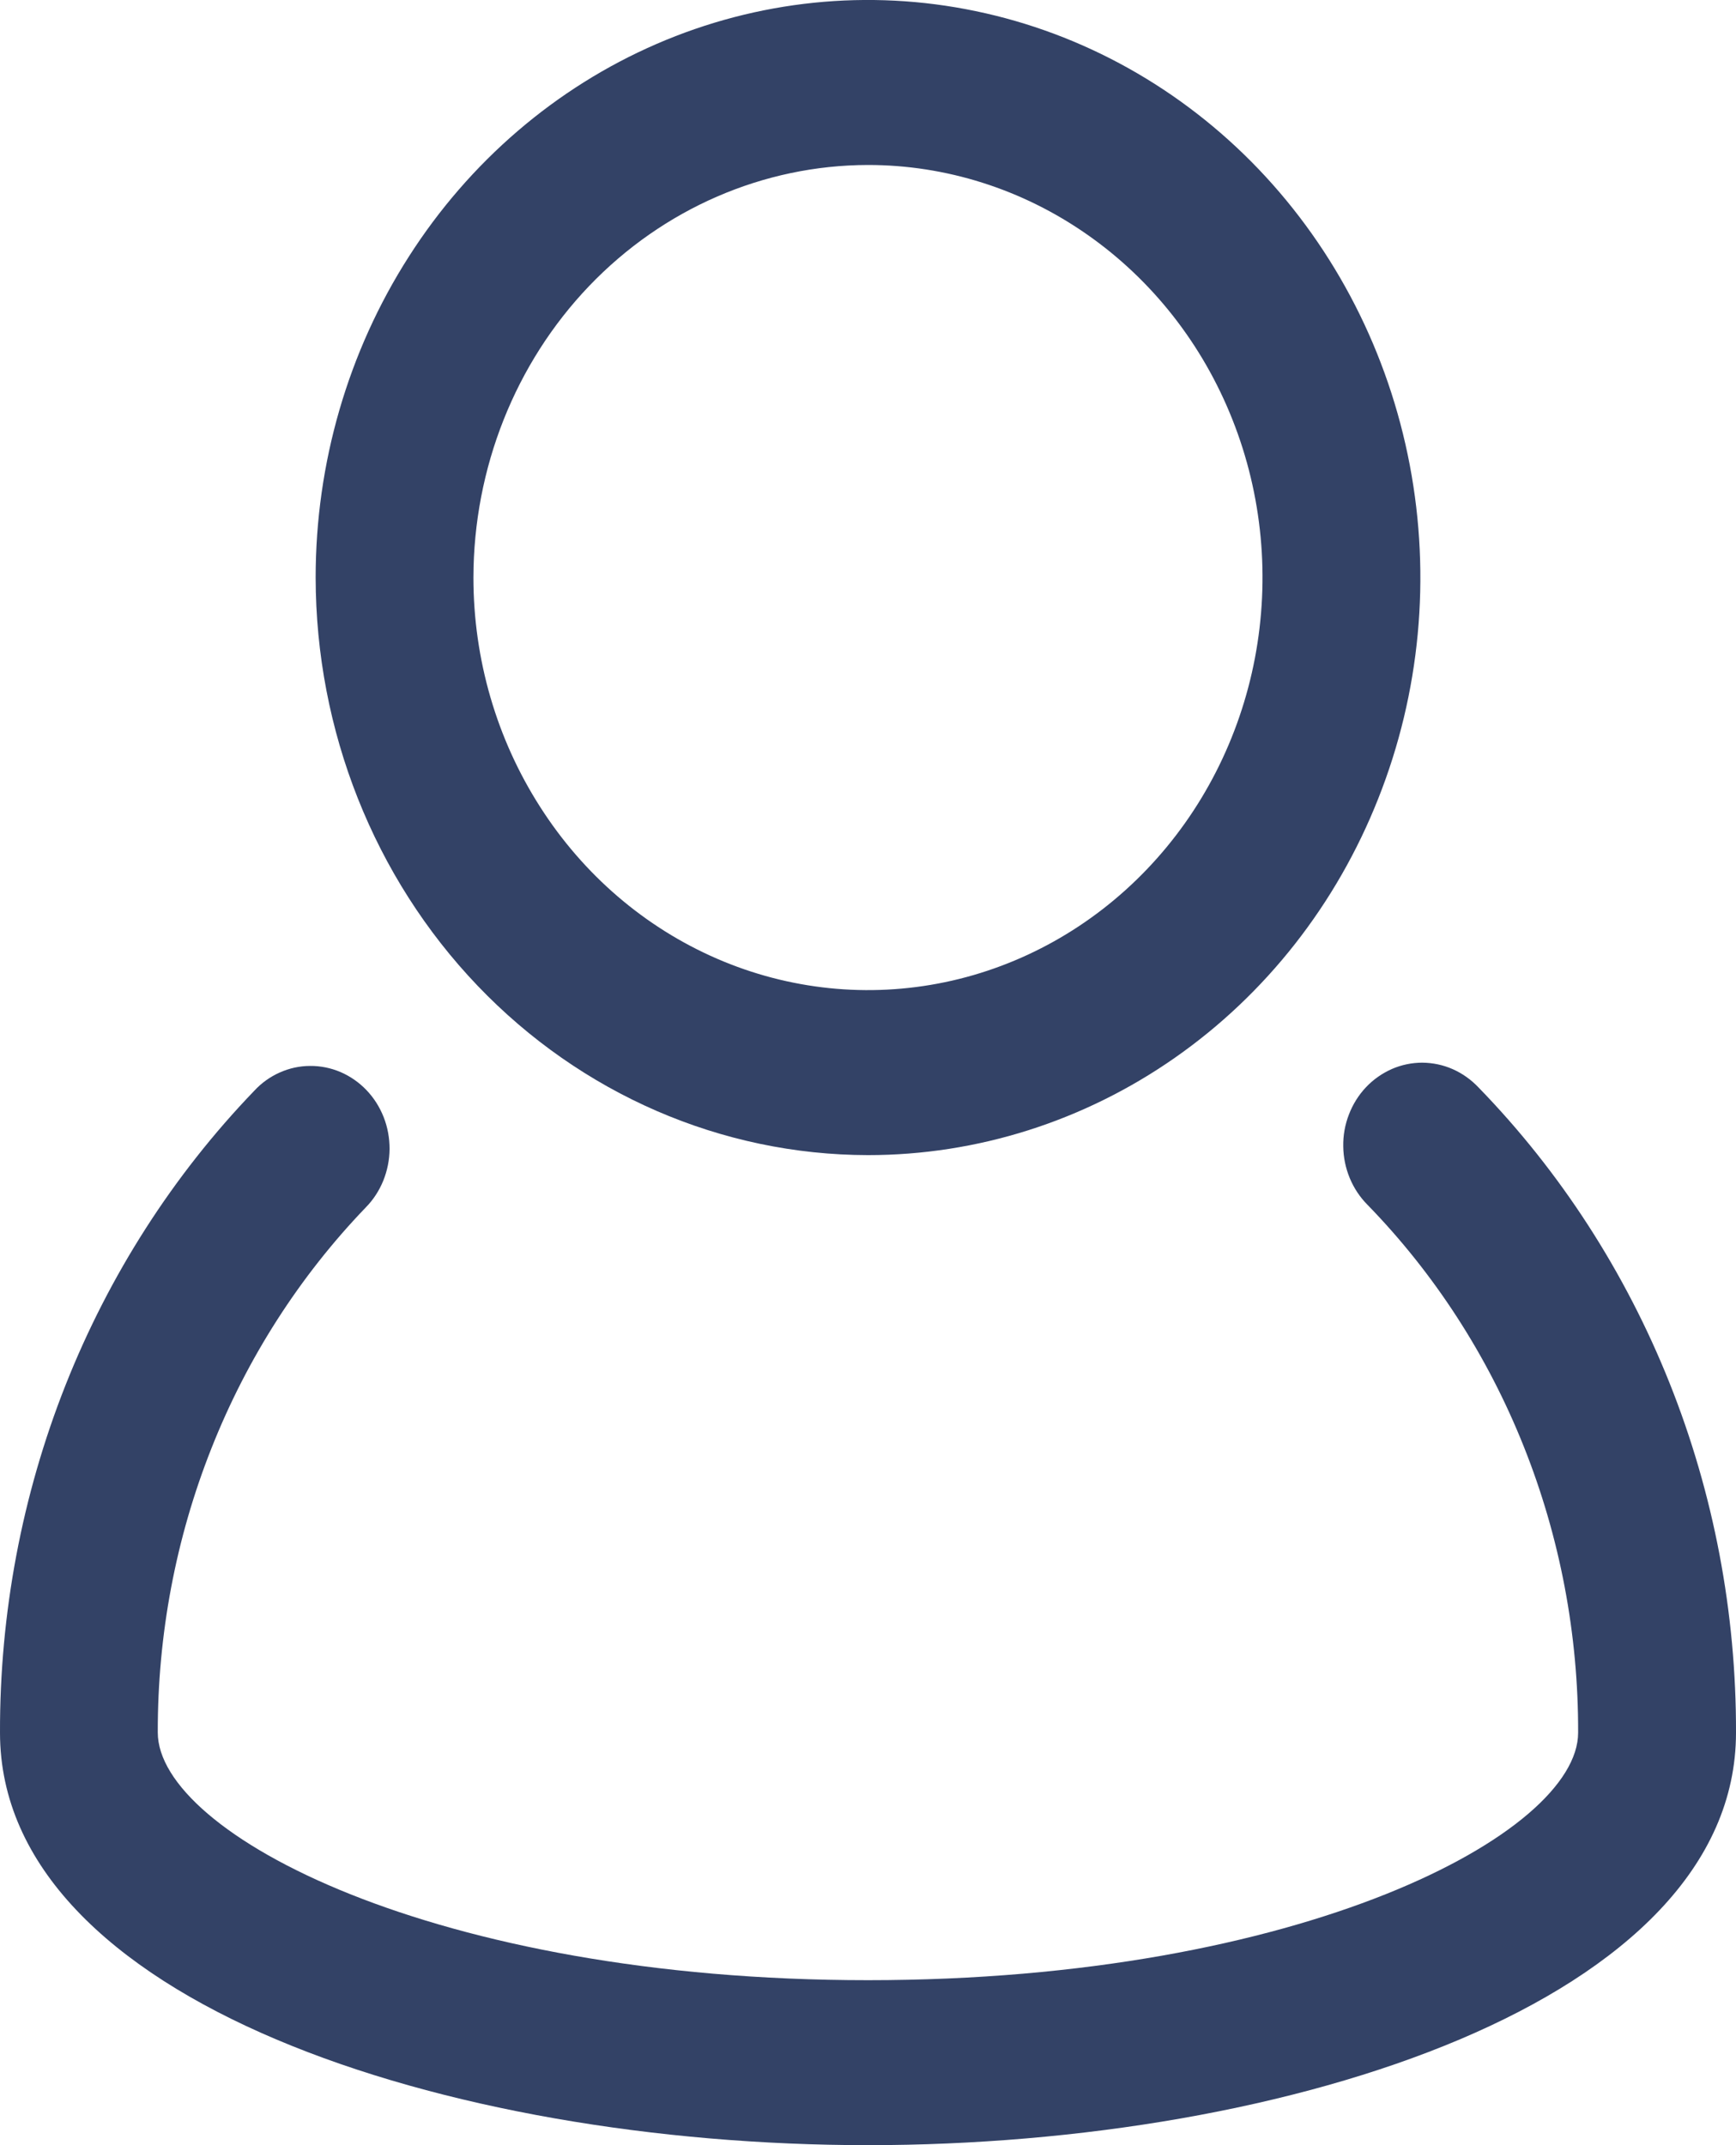 <svg width="17" height="21" viewBox="0 0 17 21" fill="none" xmlns="http://www.w3.org/2000/svg">
<path d="M14.479 10.646C14.407 10.57 14.322 10.509 14.227 10.467C14.133 10.425 14.031 10.404 13.928 10.403C13.826 10.403 13.724 10.424 13.63 10.465C13.535 10.507 13.449 10.567 13.377 10.643C13.305 10.719 13.248 10.81 13.21 10.909C13.171 11.009 13.152 11.115 13.154 11.222C13.155 11.329 13.177 11.435 13.218 11.534C13.259 11.632 13.318 11.721 13.392 11.795C14.048 12.469 14.568 13.273 14.922 14.161C15.276 15.048 15.457 16 15.454 16.962C15.454 17.949 12.745 19.385 8.5 19.385C4.255 19.385 1.545 17.949 1.545 16.96C1.543 16.005 1.721 15.059 2.071 14.177C2.42 13.295 2.934 12.494 3.581 11.821C3.655 11.746 3.713 11.657 3.753 11.559C3.793 11.46 3.814 11.354 3.815 11.248C3.815 11.141 3.796 11.035 3.757 10.936C3.718 10.837 3.661 10.747 3.588 10.671C3.516 10.596 3.43 10.536 3.335 10.495C3.241 10.455 3.139 10.434 3.037 10.435C2.935 10.435 2.834 10.457 2.74 10.499C2.645 10.541 2.56 10.602 2.489 10.679C1.697 11.502 1.069 12.481 0.642 13.559C0.215 14.638 -0.003 15.794 3.64815e-05 16.962C3.64815e-05 19.585 4.379 21 8.5 21C12.621 21 17 19.585 17 16.962C17.003 15.786 16.782 14.622 16.349 13.538C15.916 12.454 15.28 11.47 14.479 10.646Z" fill="#334266"/>
<path d="M8.5 11.308C9.57 11.308 10.616 10.976 11.505 10.355C12.395 9.734 13.088 8.851 13.497 7.817C13.907 6.784 14.014 5.648 13.805 4.551C13.596 3.454 13.081 2.447 12.325 1.656C11.568 0.865 10.604 0.327 9.555 0.109C8.506 -0.11 7.418 0.002 6.43 0.43C5.442 0.858 4.597 1.583 4.003 2.513C3.408 3.443 3.091 4.536 3.091 5.654C3.093 7.153 3.663 8.59 4.677 9.65C5.691 10.71 7.066 11.306 8.5 11.308ZM8.5 1.615C9.264 1.615 10.011 1.852 10.646 2.296C11.282 2.74 11.777 3.37 12.069 4.108C12.362 4.846 12.438 5.658 12.289 6.442C12.14 7.225 11.772 7.945 11.232 8.509C10.692 9.074 10.003 9.459 9.254 9.615C8.504 9.771 7.727 9.691 7.021 9.385C6.315 9.079 5.712 8.562 5.288 7.897C4.863 7.233 4.636 6.453 4.636 5.654C4.638 4.583 5.045 3.557 5.769 2.8C6.494 2.043 7.476 1.617 8.5 1.615Z" fill="#334266"/>
</svg>
